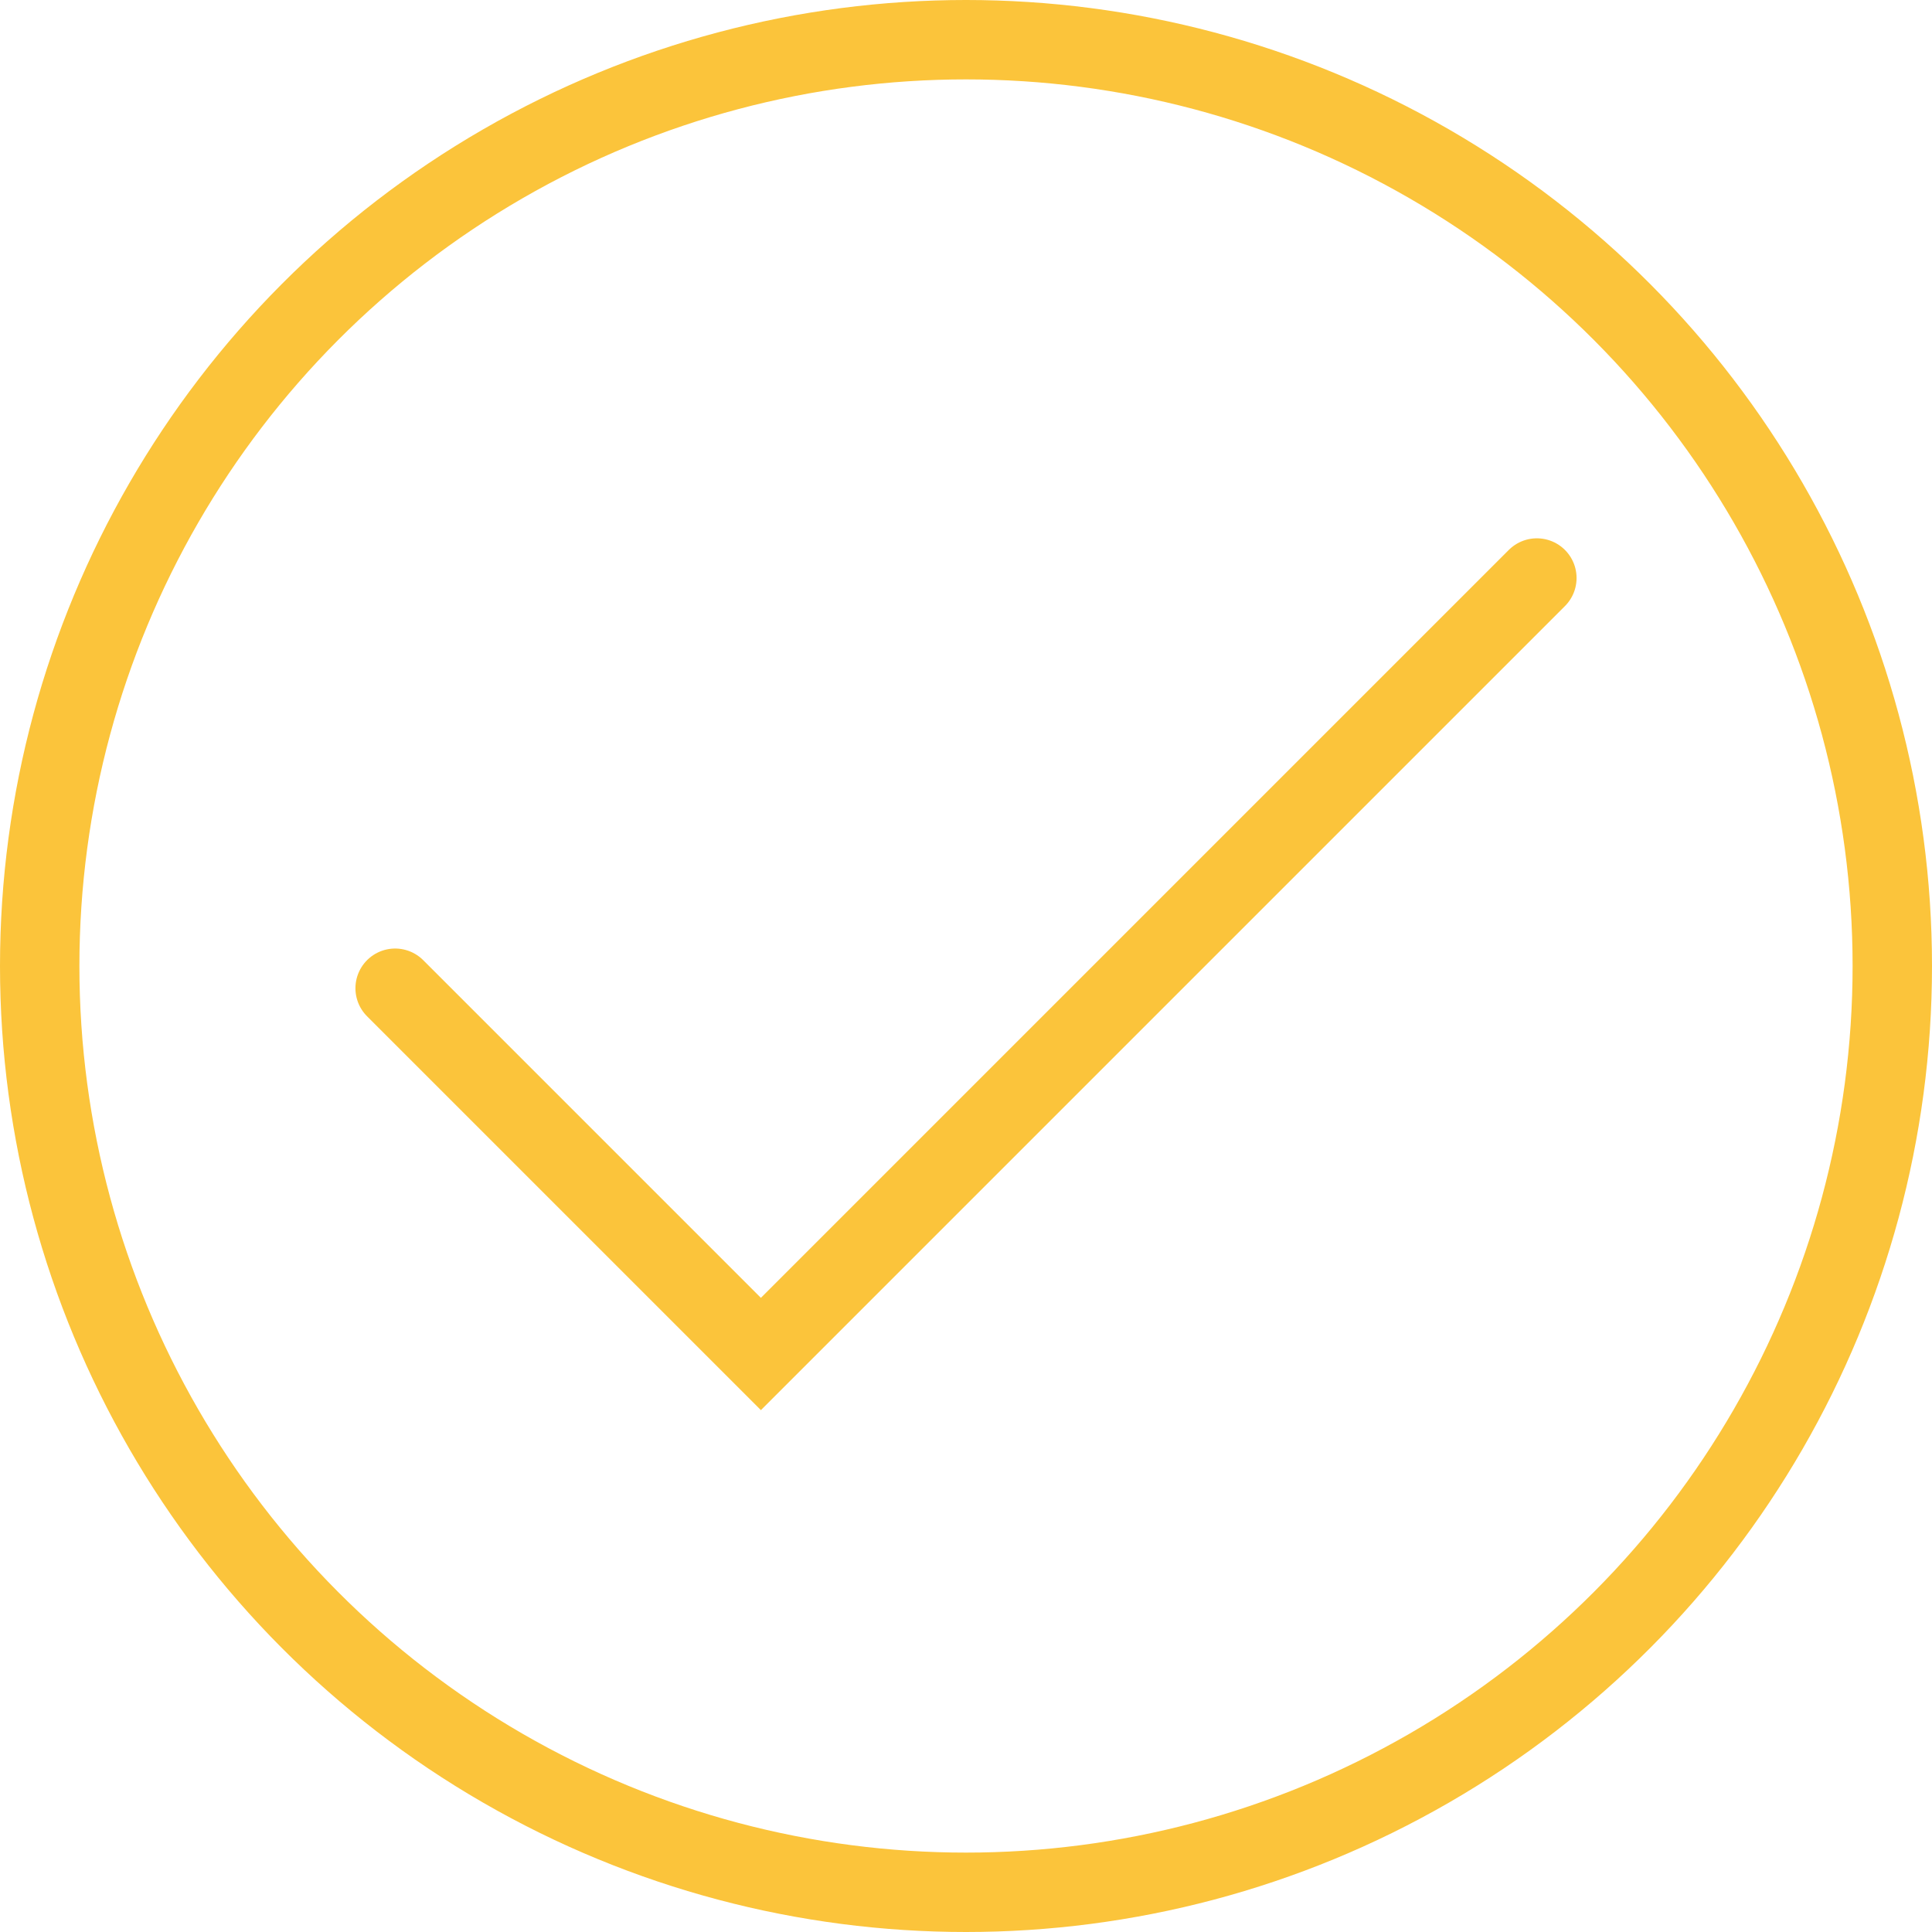 <svg xmlns="http://www.w3.org/2000/svg" viewBox="0 0 73 73"><defs><style>.cls-1{fill:none;stroke:#fbc43b;stroke-linecap:round;stroke-miterlimit:10;stroke-width:3px;}</style></defs><g id="Layer_2" data-name="Layer 2"><g id="图层_1" data-name="图层 1"><circle class="cls-1" cx="36.5" cy="36.5" r="35"/><polyline class="cls-1" points="14.93 37.34 28.75 51.16 58.07 21.84"/></g></g></svg>